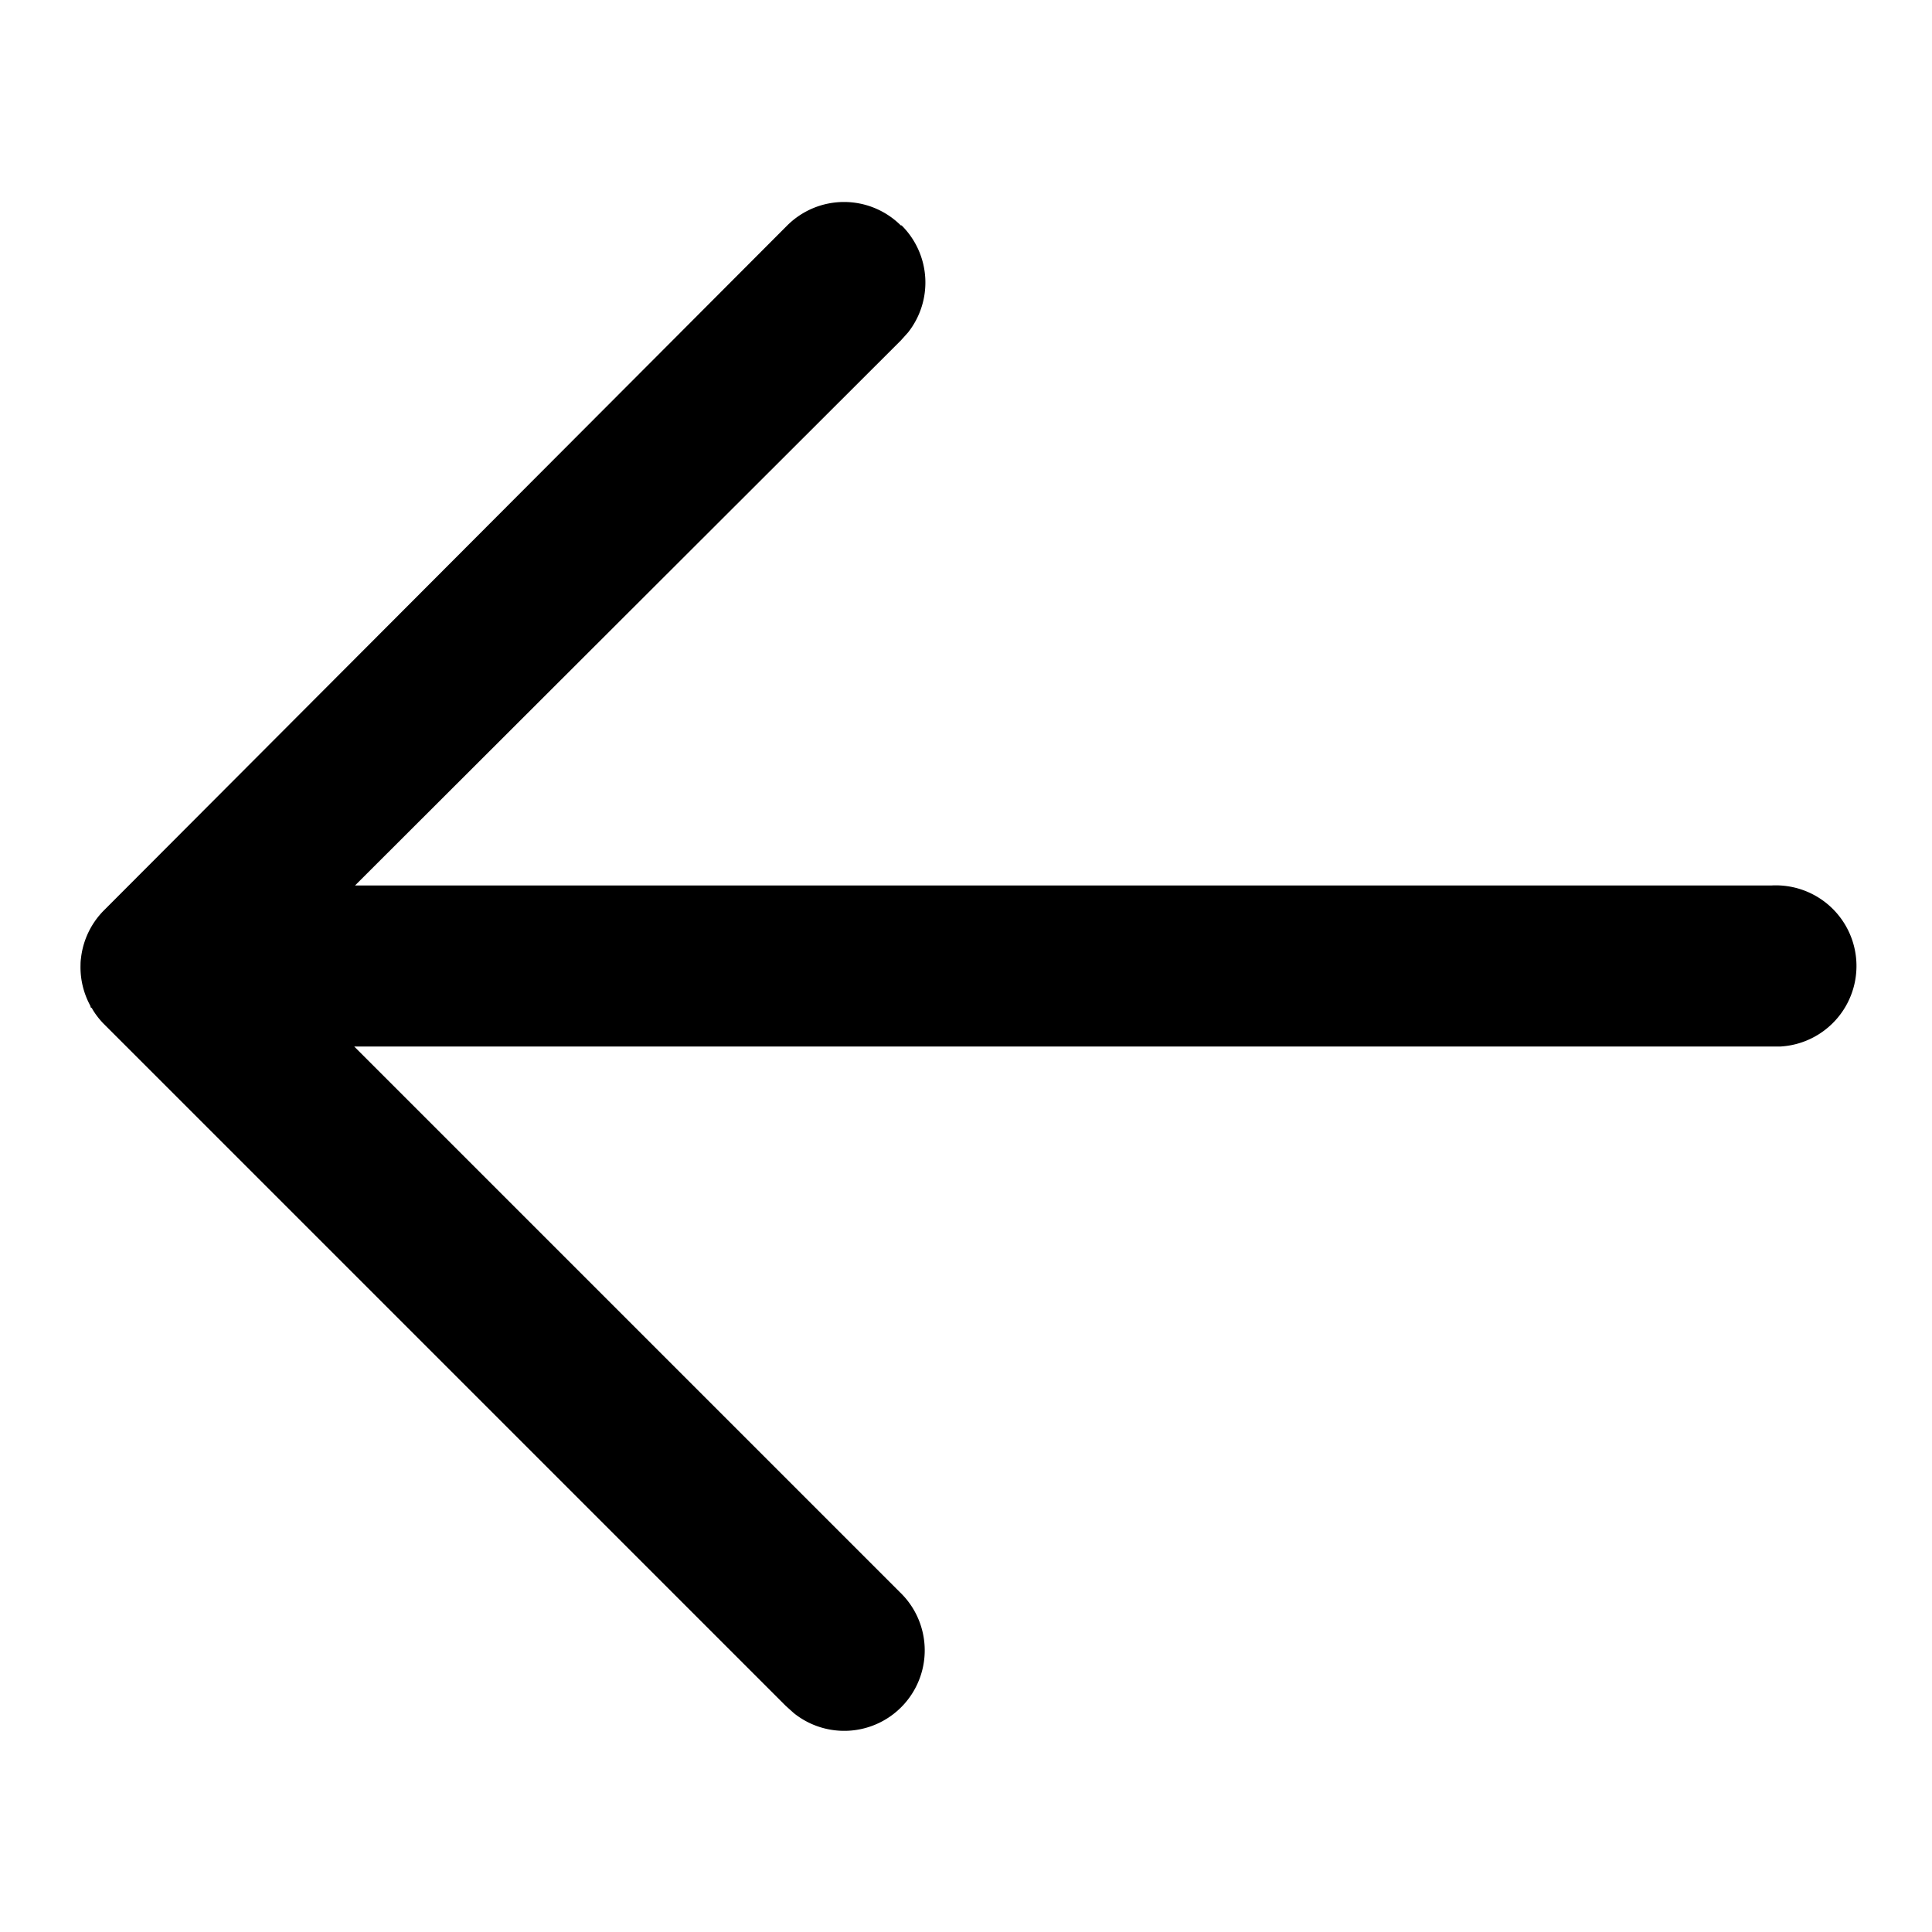 <svg xmlns="http://www.w3.org/2000/svg" viewBox="0 0 24 24">
  <path d="M11.2 2.8a1 1 0 0 1 .08 1.33l-.09.1L4.41 11H22a1 1 0 0 1 .12 2H4.4l6.78 6.78a1 1 0 0 1-1.32 1.5l-.1-.09-8.48-8.48-.07-.08.07.08a1 1 0 0 1-.13-.17l-.01-.02h-.01l-.01-.03A1 1 0 0 1 1 12v-.02a1 1 0 0 1 0-.07V12a1 1 0 0 1 .3-.7l8.48-8.5a1 1 0 0 1 1.41 0z"/>
</svg>
